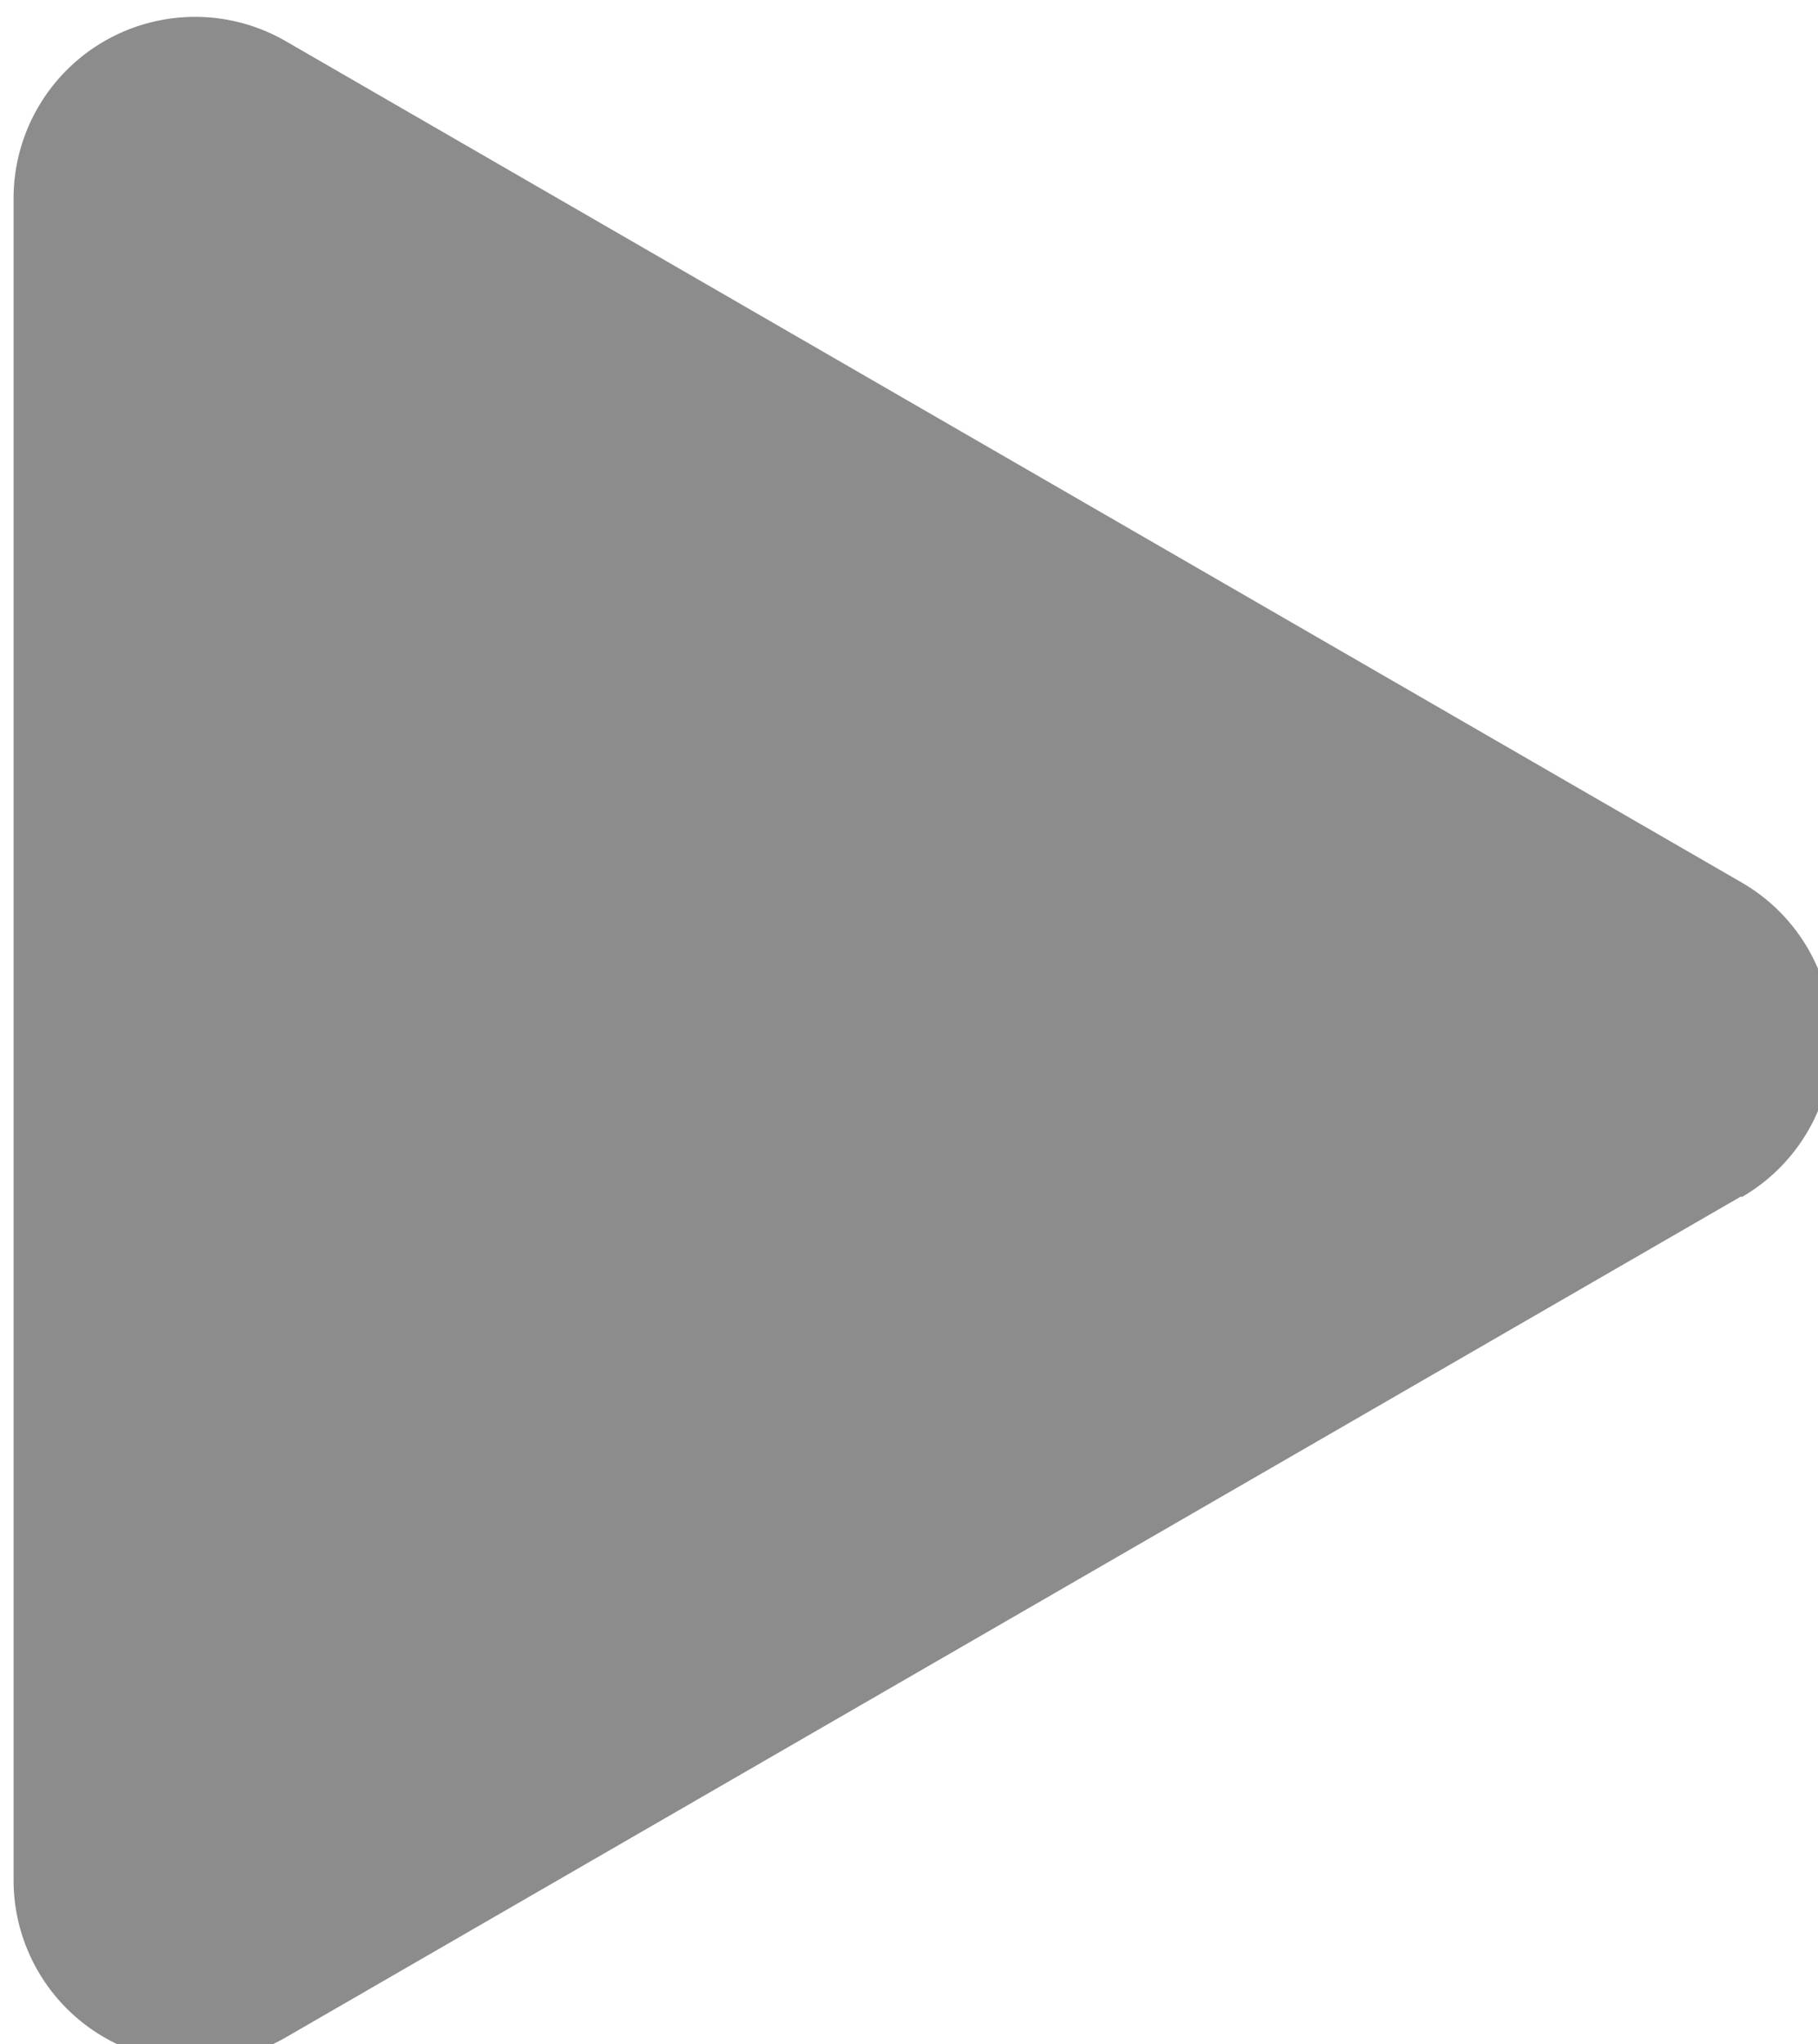 <?xml version="1.0" encoding="UTF-8" standalone="no"?>
<!-- Created with Inkscape (http://www.inkscape.org/) -->

<svg
   width="2.362mm"
   height="2.654mm"
   viewBox="0 0 2.362 2.654"
   version="1.1"
   id="svg1"
   xml:space="preserve"
   sodipodi:docname="logos.svg"
   xmlns:inkscape="http://www.inkscape.org/namespaces/inkscape"
   xmlns:sodipodi="http://sodipodi.sourceforge.net/DTD/sodipodi-0.dtd"
   xmlns="http://www.w3.org/2000/svg"
   xmlns:svg="http://www.w3.org/2000/svg"><sodipodi:namedview
     id="namedview1"
     pagecolor="#ffffff"
     bordercolor="#000000"
     borderopacity="0.25"
     inkscape:showpageshadow="2"
     inkscape:pageopacity="0.0"
     inkscape:pagecheckerboard="0"
     inkscape:deskcolor="#d1d1d1"
     inkscape:document-units="mm"
     inkscape:zoom="2.0056913"
     inkscape:cx="302.14021"
     inkscape:cy="327.56785"
     inkscape:window-width="1920"
     inkscape:window-height="992"
     inkscape:window-x="-8"
     inkscape:window-y="-8"
     inkscape:window-maximized="1"
     inkscape:current-layer="layer1" /><defs
     id="defs1"><inkscape:path-effect
       effect="fillet_chamfer"
       id="path-effect7"
       is_visible="true"
       lpeversion="1"
       nodesatellites_param="F,0,0,1,0,0.3,0,1 @ F,0,0,1,0,0.3,0,1 @ F,0,0,1,0,0.3,0,1"
       radius="0"
       unit="px"
       method="auto"
       mode="F"
       chamfer_steps="1"
       flexible="false"
       use_knot_distance="true"
       apply_no_radius="true"
       apply_with_radius="true"
       only_selected="false"
       hide_knots="false" /></defs><g
     inkscape:label="Calque 1"
     inkscape:groupmode="layer"
     id="layer1"
     transform="translate(-77.258,-100.185)"><path
       sodipodi:type="star"
       style="fill:#8c8c8c;fill-opacity:1;stroke:none;stroke-width:2;stroke-linecap:round;stroke-dasharray:none;stroke-opacity:1"
       id="path2-6"
       inkscape:flatsided="true"
       sodipodi:sides="3"
       sodipodi:cx="73.072357"
       sodipodi:cy="96.823486"
       sodipodi:r1="1.2709785"
       sodipodi:r2="0.63548923"
       sodipodi:arg1="0"
       sodipodi:arg2="1.0471976"
       inkscape:rounded="0"
       inkscape:randomized="0"
       d="m 74.084,96.973 -1.387,0.801 a 0.173,0.173 30 0 1 -0.26,-0.15 v -1.601 a 0.173,0.173 150 0 1 0.26,-0.15 l 1.387,0.801 a 0.173,0.173 90 0 1 0,0.3 z"
       inkscape:transform-center-x="-0.43300889"
       transform="matrix(1.363,0,0,1.363,-21.456,-30.436)"
       inkscape:transform-center-y="-1.2864576e-06"
       inkscape:path-effect="#path-effect7" /></g></svg>

